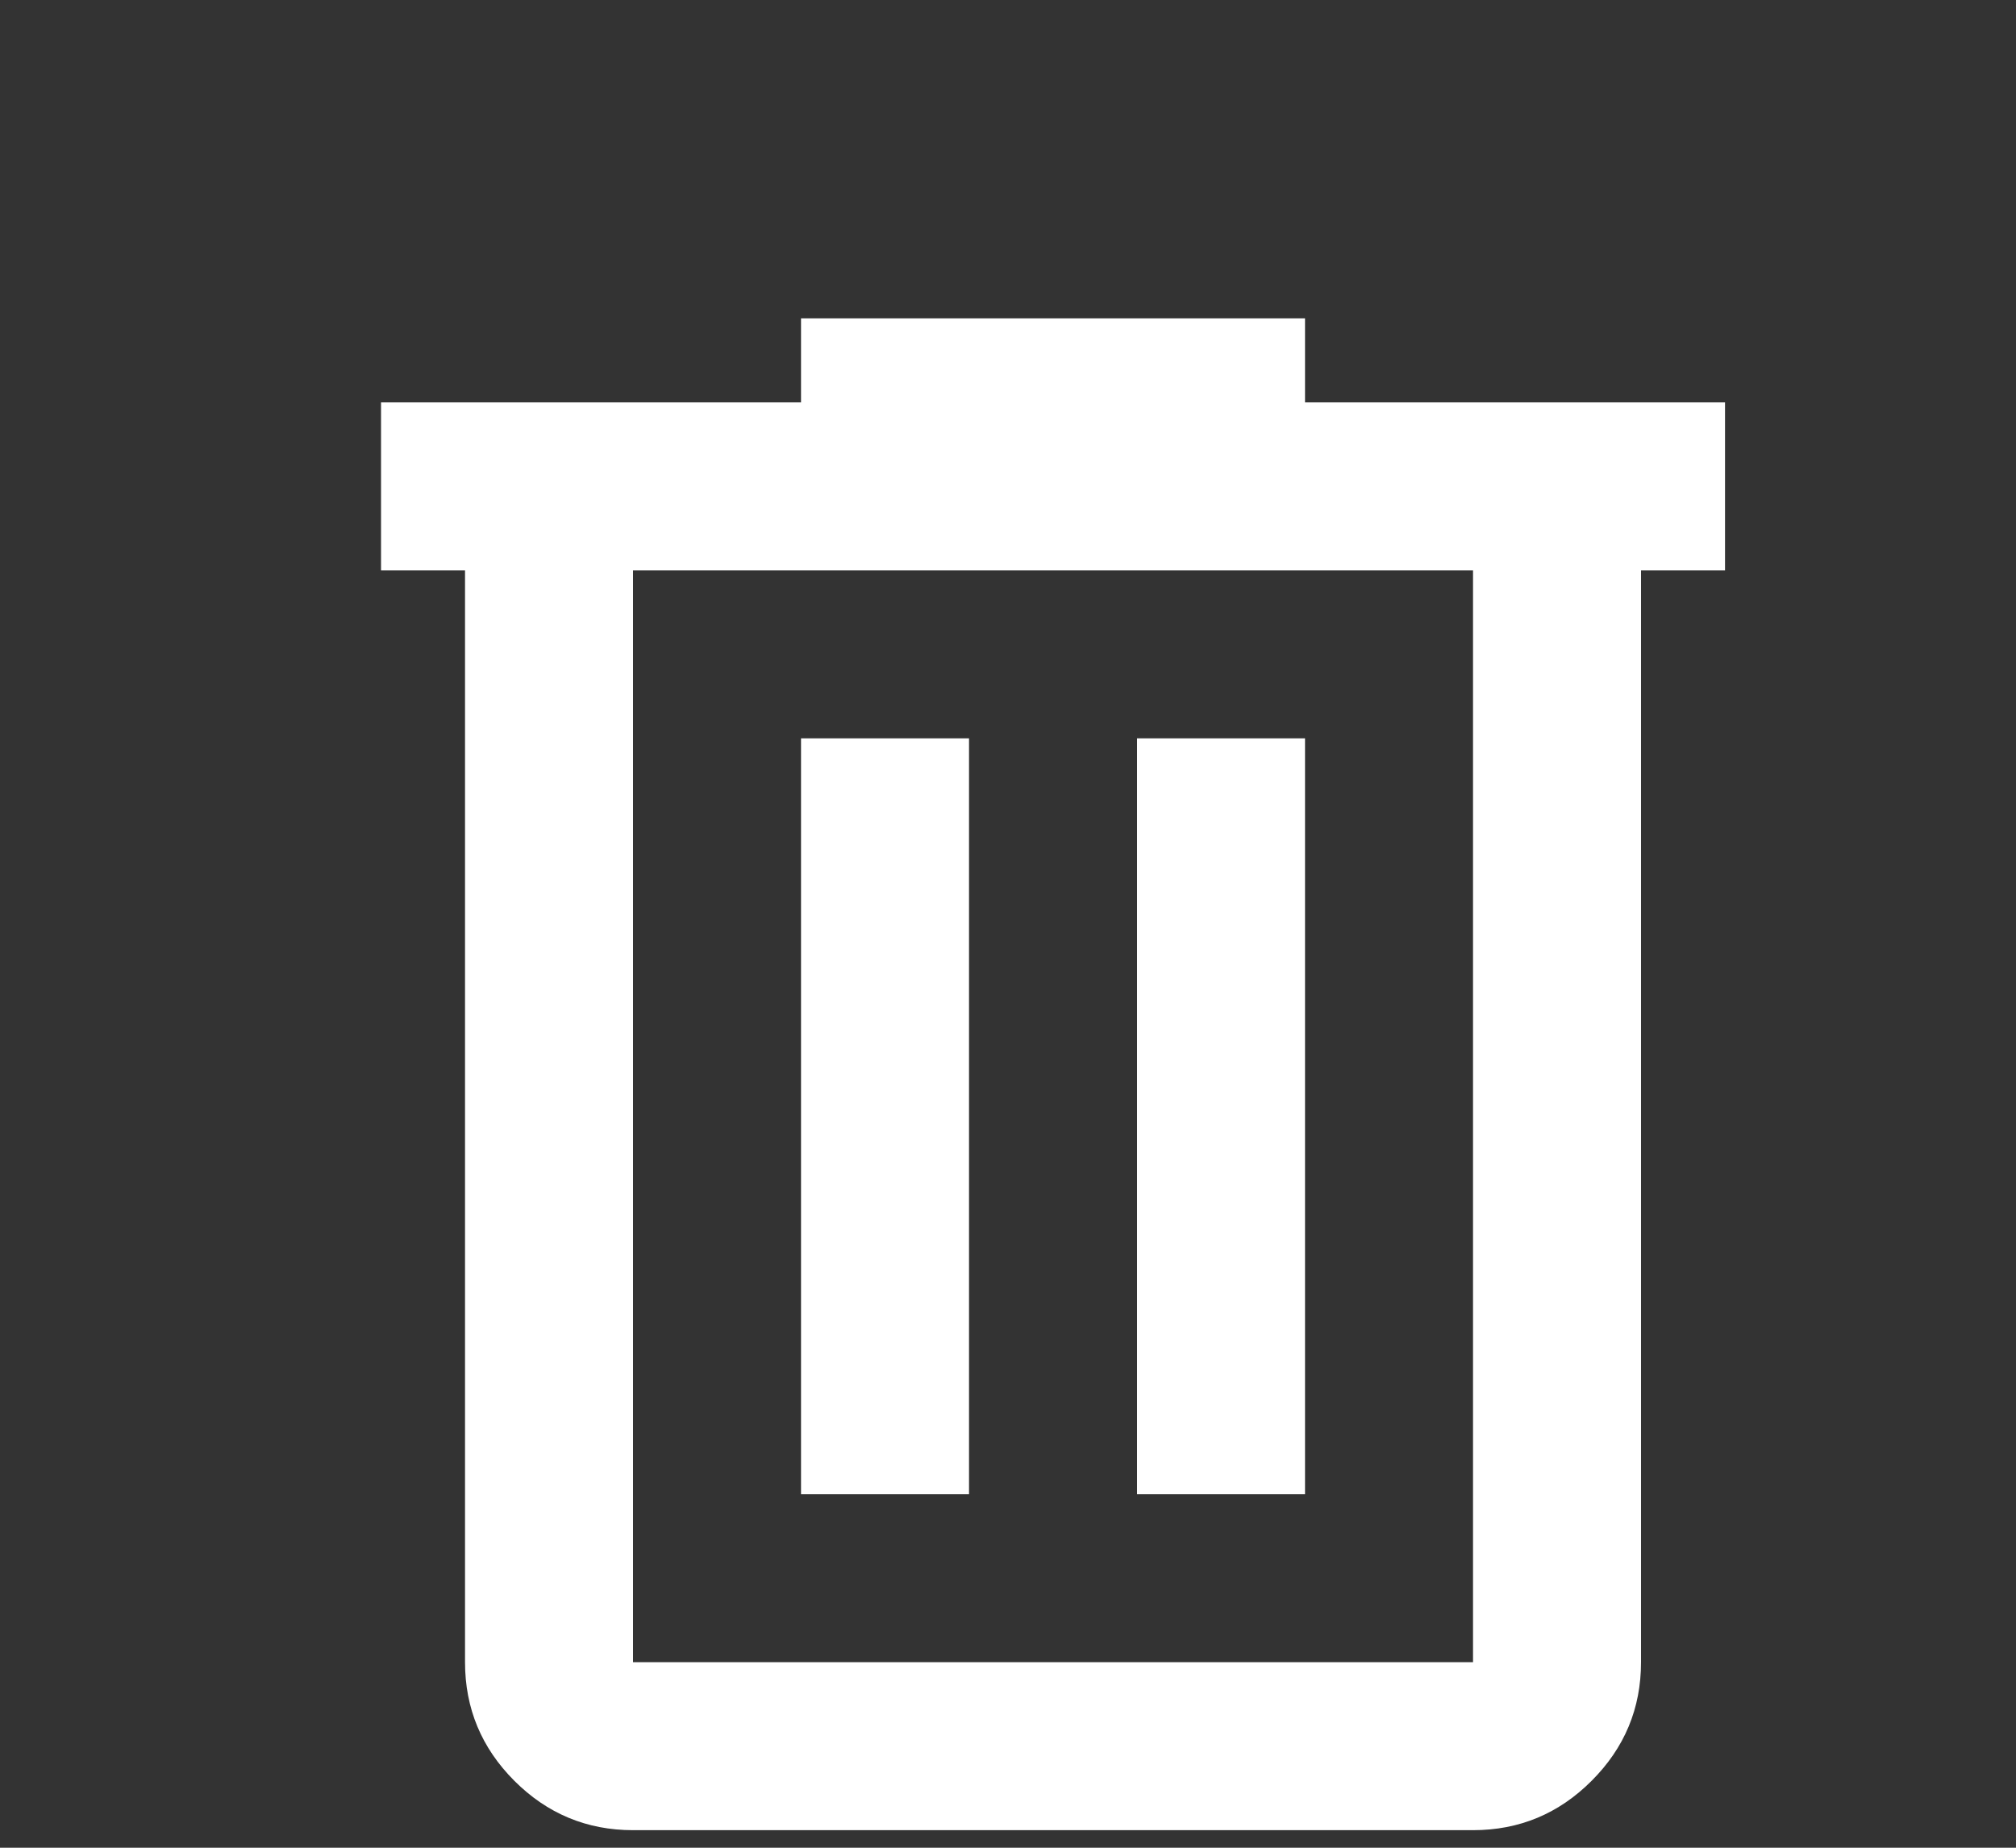 <svg viewBox="0 0 24 22" fill="none" xmlns="http://www.w3.org/2000/svg">
<rect x="0" y="0" width="24" height="22" fill="#333333" stroke="none"/>
<path d="M7.536 21.791C6.986 21.791 6.515 21.595 6.123 21.203C5.732 20.811 5.536 20.341 5.536 19.791V6.791H4.536V4.791H9.536V3.791H15.536V4.791H20.536V6.791H19.536V19.791C19.536 20.341 19.34 20.811 18.948 21.203C18.557 21.595 18.086 21.791 17.536 21.791H7.536ZM17.536 6.791H7.536V19.791H17.536V6.791ZM9.536 17.791H11.536V8.791H9.536V17.791ZM13.536 17.791H15.536V8.791H13.536V17.791Z" fill="white"/>
</svg>
